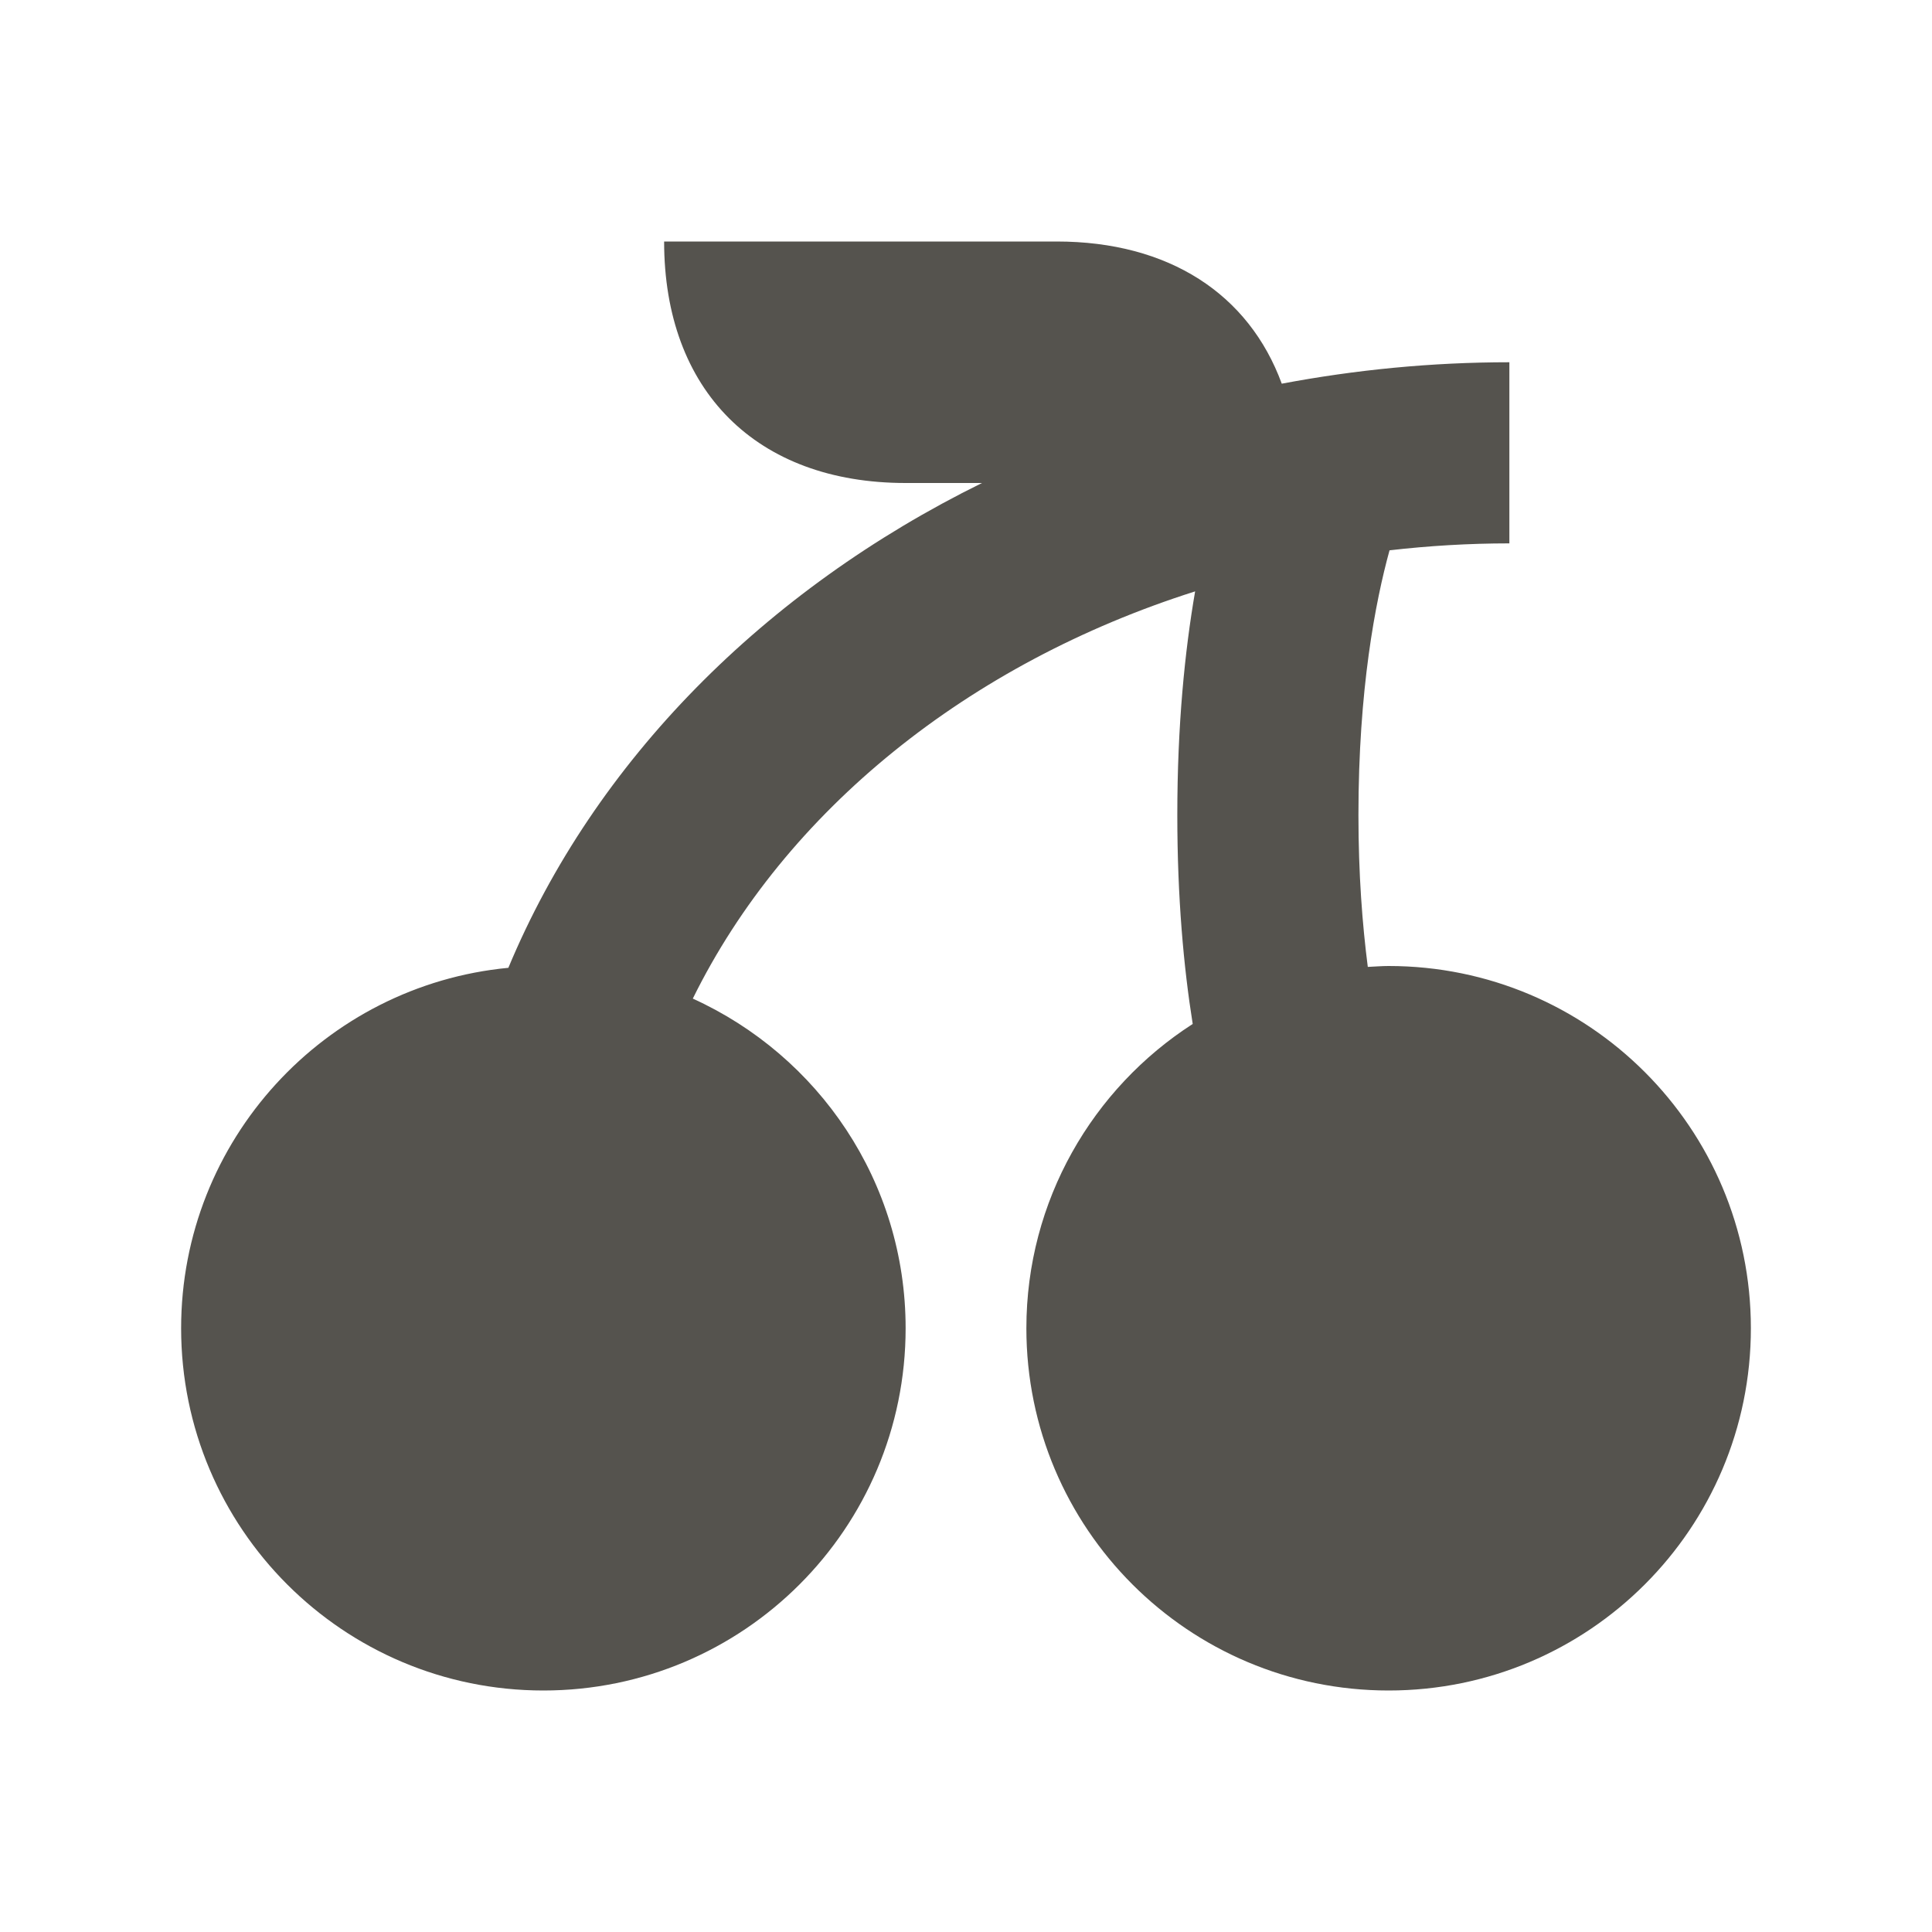 <svg xmlns="http://www.w3.org/2000/svg" viewBox="0 0 64 64"><defs fill="#55534E"></defs><path d="m58,44c0,6.63-5.37,12-12,12s-12-5.37-12-12c0-4.23,2.2-7.95,5.51-10.08-.3-1.88-.51-4.18-.51-6.92,0-2.99.25-5.44.59-7.41-7.5,2.38-13.57,7.26-16.64,13.49,4.16,1.89,7.05,6.06,7.05,10.92,0,6.63-5.37,12-12,12s-12-5.37-12-12c0-6.23,4.76-11.36,10.84-11.94,2.86-6.86,8.5-12.52,15.69-16.06h-2.53c-4.94,0-8-3.06-8-8h13c3.72,0,6.37,1.74,7.46,4.71,2.44-.46,4.96-.71,7.54-.71v6c-1.34,0-2.67.08-3.97.23-.47,1.71-1.03,4.61-1.03,8.77,0,1.96.13,3.63.31,5.03.23-.01.46-.03.69-.03,6.63,0,12,5.37,12,12Z" fill="#55534E"></path></svg>